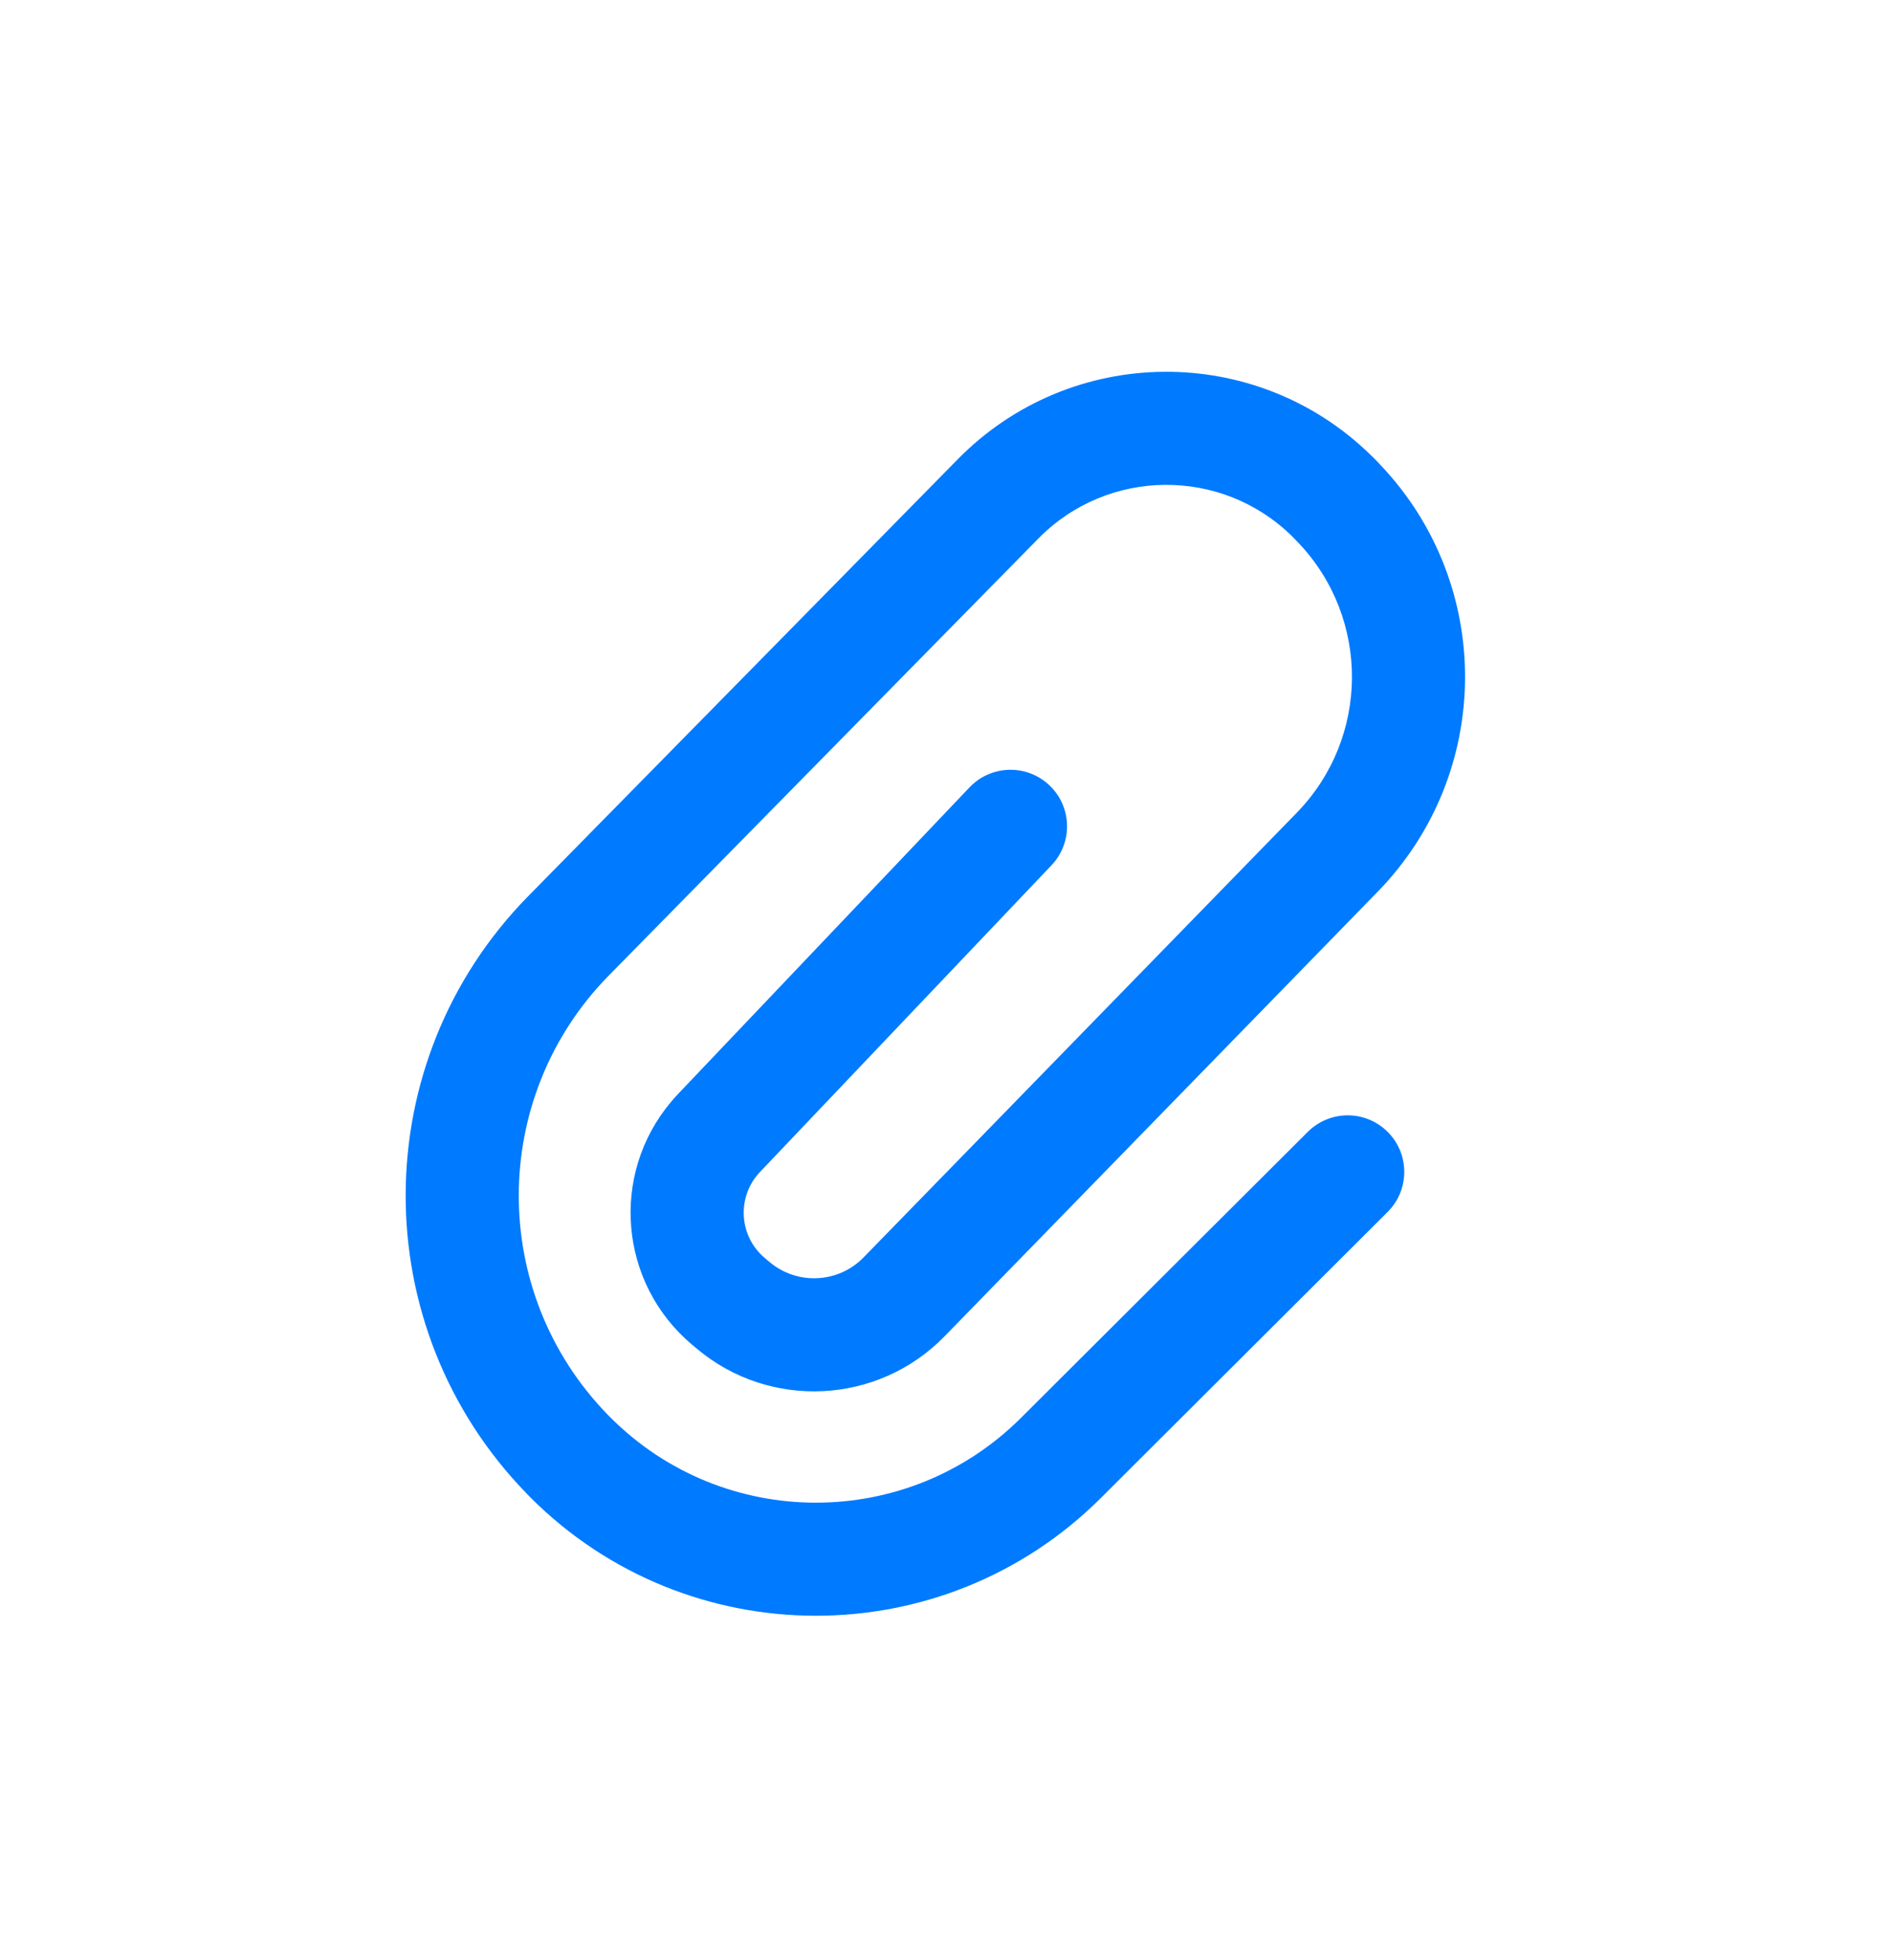 <svg width="28" height="29" viewBox="0 0 28 29" fill="none" xmlns="http://www.w3.org/2000/svg">
<path d="M19.344 16.745C19.671 16.419 20.2 16.419 20.527 16.747C20.853 17.074 20.852 17.603 20.525 17.93L16.284 22.161C13.95 24.489 10.171 24.484 7.843 22.151C7.818 22.125 7.818 22.125 7.793 22.099C5.395 19.637 5.404 15.71 7.813 13.258L14.167 6.794C15.841 5.09 18.58 5.066 20.284 6.741C20.321 6.776 20.357 6.813 20.392 6.85L20.421 6.881C22.103 8.655 22.084 11.441 20.378 13.192L13.972 19.769C12.987 20.781 11.387 20.861 10.306 19.952L10.236 19.893C9.158 18.986 9.019 17.378 9.926 16.301C9.959 16.261 9.993 16.223 10.029 16.185L14.34 11.649C14.658 11.314 15.188 11.3 15.523 11.619C15.858 11.937 15.871 12.466 15.553 12.801L11.242 17.338C11.229 17.351 11.217 17.364 11.206 17.378C10.895 17.748 10.942 18.301 11.313 18.612L11.383 18.671C11.793 19.016 12.4 18.986 12.774 18.602L19.18 12.025C20.259 10.917 20.271 9.154 19.207 8.032L19.177 8.001C19.156 7.978 19.134 7.956 19.112 7.934C18.067 6.907 16.387 6.921 15.36 7.966L9.006 14.431C7.235 16.234 7.228 19.122 8.991 20.932C9.009 20.951 9.009 20.951 9.028 20.969C10.703 22.649 13.423 22.652 15.102 20.976L19.344 16.745Z" fill="#007AFF"/>
</svg>
